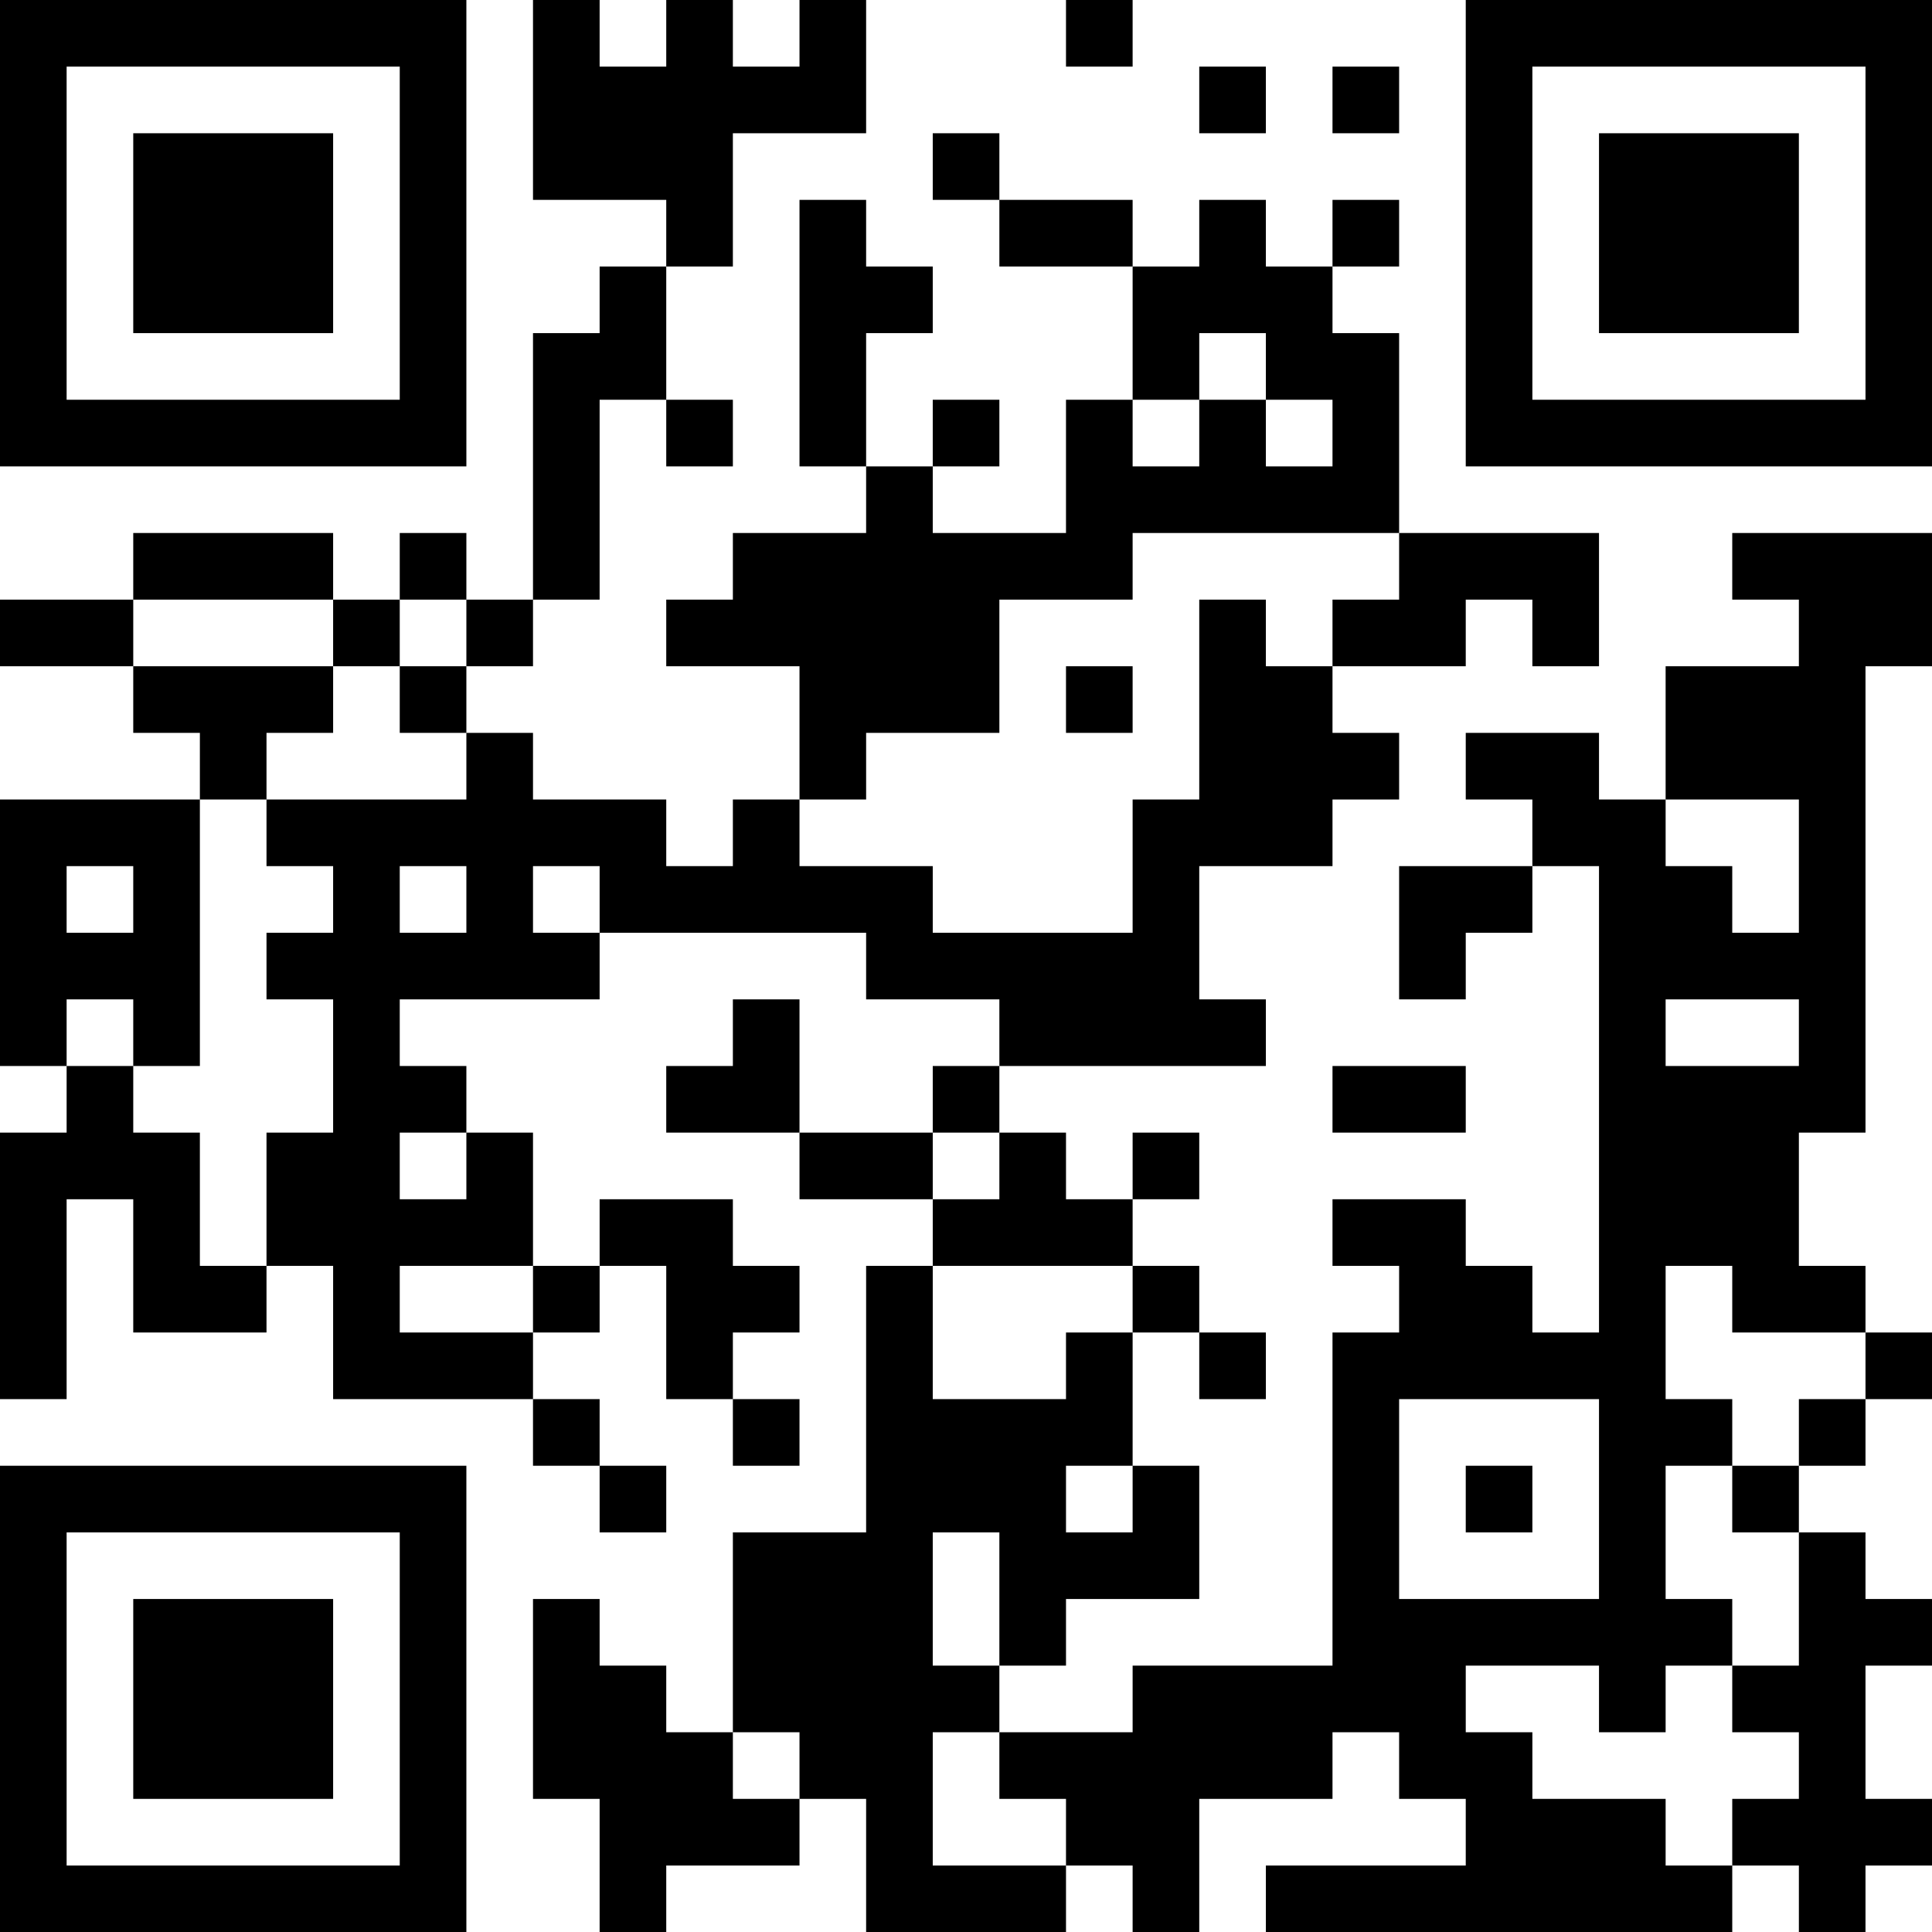 <?xml version="1.0" encoding="UTF-8"?>
<svg xmlns="http://www.w3.org/2000/svg" version="1.1" width="200" height="200" viewBox="0 0 200 200"><rect x="0" y="0" width="200" height="200" fill="#ffffff"/><g transform="scale(6.897)"><g transform="translate(0,0)"><path fill-rule="evenodd" d="M8 0L8 3L10 3L10 4L9 4L9 5L8 5L8 9L7 9L7 8L6 8L6 9L5 9L5 8L2 8L2 9L0 9L0 10L2 10L2 11L3 11L3 12L0 12L0 16L1 16L1 17L0 17L0 21L1 21L1 18L2 18L2 20L4 20L4 19L5 19L5 21L8 21L8 22L9 22L9 23L10 23L10 22L9 22L9 21L8 21L8 20L9 20L9 19L10 19L10 21L11 21L11 22L12 22L12 21L11 21L11 20L12 20L12 19L11 19L11 18L9 18L9 19L8 19L8 17L7 17L7 16L6 16L6 15L9 15L9 14L13 14L13 15L15 15L15 16L14 16L14 17L12 17L12 15L11 15L11 16L10 16L10 17L12 17L12 18L14 18L14 19L13 19L13 23L11 23L11 26L10 26L10 25L9 25L9 24L8 24L8 27L9 27L9 29L10 29L10 28L12 28L12 27L13 27L13 29L16 29L16 28L17 28L17 29L18 29L18 27L20 27L20 26L21 26L21 27L22 27L22 28L19 28L19 29L26 29L26 28L27 28L27 29L28 29L28 28L29 28L29 27L28 27L28 25L29 25L29 24L28 24L28 23L27 23L27 22L28 22L28 21L29 21L29 20L28 20L28 19L27 19L27 17L28 17L28 10L29 10L29 8L26 8L26 9L27 9L27 10L25 10L25 12L24 12L24 11L22 11L22 12L23 12L23 13L21 13L21 15L22 15L22 14L23 14L23 13L24 13L24 20L23 20L23 19L22 19L22 18L20 18L20 19L21 19L21 20L20 20L20 25L17 25L17 26L15 26L15 25L16 25L16 24L18 24L18 22L17 22L17 20L18 20L18 21L19 21L19 20L18 20L18 19L17 19L17 18L18 18L18 17L17 17L17 18L16 18L16 17L15 17L15 16L19 16L19 15L18 15L18 13L20 13L20 12L21 12L21 11L20 11L20 10L22 10L22 9L23 9L23 10L24 10L24 8L21 8L21 5L20 5L20 4L21 4L21 3L20 3L20 4L19 4L19 3L18 3L18 4L17 4L17 3L15 3L15 2L14 2L14 3L15 3L15 4L17 4L17 6L16 6L16 8L14 8L14 7L15 7L15 6L14 6L14 7L13 7L13 5L14 5L14 4L13 4L13 3L12 3L12 7L13 7L13 8L11 8L11 9L10 9L10 10L12 10L12 12L11 12L11 13L10 13L10 12L8 12L8 11L7 11L7 10L8 10L8 9L9 9L9 6L10 6L10 7L11 7L11 6L10 6L10 4L11 4L11 2L13 2L13 0L12 0L12 1L11 1L11 0L10 0L10 1L9 1L9 0ZM16 0L16 1L17 1L17 0ZM18 1L18 2L19 2L19 1ZM20 1L20 2L21 2L21 1ZM18 5L18 6L17 6L17 7L18 7L18 6L19 6L19 7L20 7L20 6L19 6L19 5ZM17 8L17 9L15 9L15 11L13 11L13 12L12 12L12 13L14 13L14 14L17 14L17 12L18 12L18 9L19 9L19 10L20 10L20 9L21 9L21 8ZM2 9L2 10L5 10L5 11L4 11L4 12L3 12L3 16L2 16L2 15L1 15L1 16L2 16L2 17L3 17L3 19L4 19L4 17L5 17L5 15L4 15L4 14L5 14L5 13L4 13L4 12L7 12L7 11L6 11L6 10L7 10L7 9L6 9L6 10L5 10L5 9ZM16 10L16 11L17 11L17 10ZM25 12L25 13L26 13L26 14L27 14L27 12ZM1 13L1 14L2 14L2 13ZM6 13L6 14L7 14L7 13ZM8 13L8 14L9 14L9 13ZM25 15L25 16L27 16L27 15ZM20 16L20 17L22 17L22 16ZM6 17L6 18L7 18L7 17ZM14 17L14 18L15 18L15 17ZM6 19L6 20L8 20L8 19ZM14 19L14 21L16 21L16 20L17 20L17 19ZM25 19L25 21L26 21L26 22L25 22L25 24L26 24L26 25L25 25L25 26L24 26L24 25L22 25L22 26L23 26L23 27L25 27L25 28L26 28L26 27L27 27L27 26L26 26L26 25L27 25L27 23L26 23L26 22L27 22L27 21L28 21L28 20L26 20L26 19ZM21 21L21 24L24 24L24 21ZM16 22L16 23L17 23L17 22ZM22 22L22 23L23 23L23 22ZM14 23L14 25L15 25L15 23ZM11 26L11 27L12 27L12 26ZM14 26L14 28L16 28L16 27L15 27L15 26ZM0 0L0 7L7 7L7 0ZM1 1L1 6L6 6L6 1ZM2 2L2 5L5 5L5 2ZM22 0L22 7L29 7L29 0ZM23 1L23 6L28 6L28 1ZM24 2L24 5L27 5L27 2ZM0 22L0 29L7 29L7 22ZM1 23L1 28L6 28L6 23ZM2 24L2 27L5 27L5 24Z" fill="#000000"/></g></g></svg>

